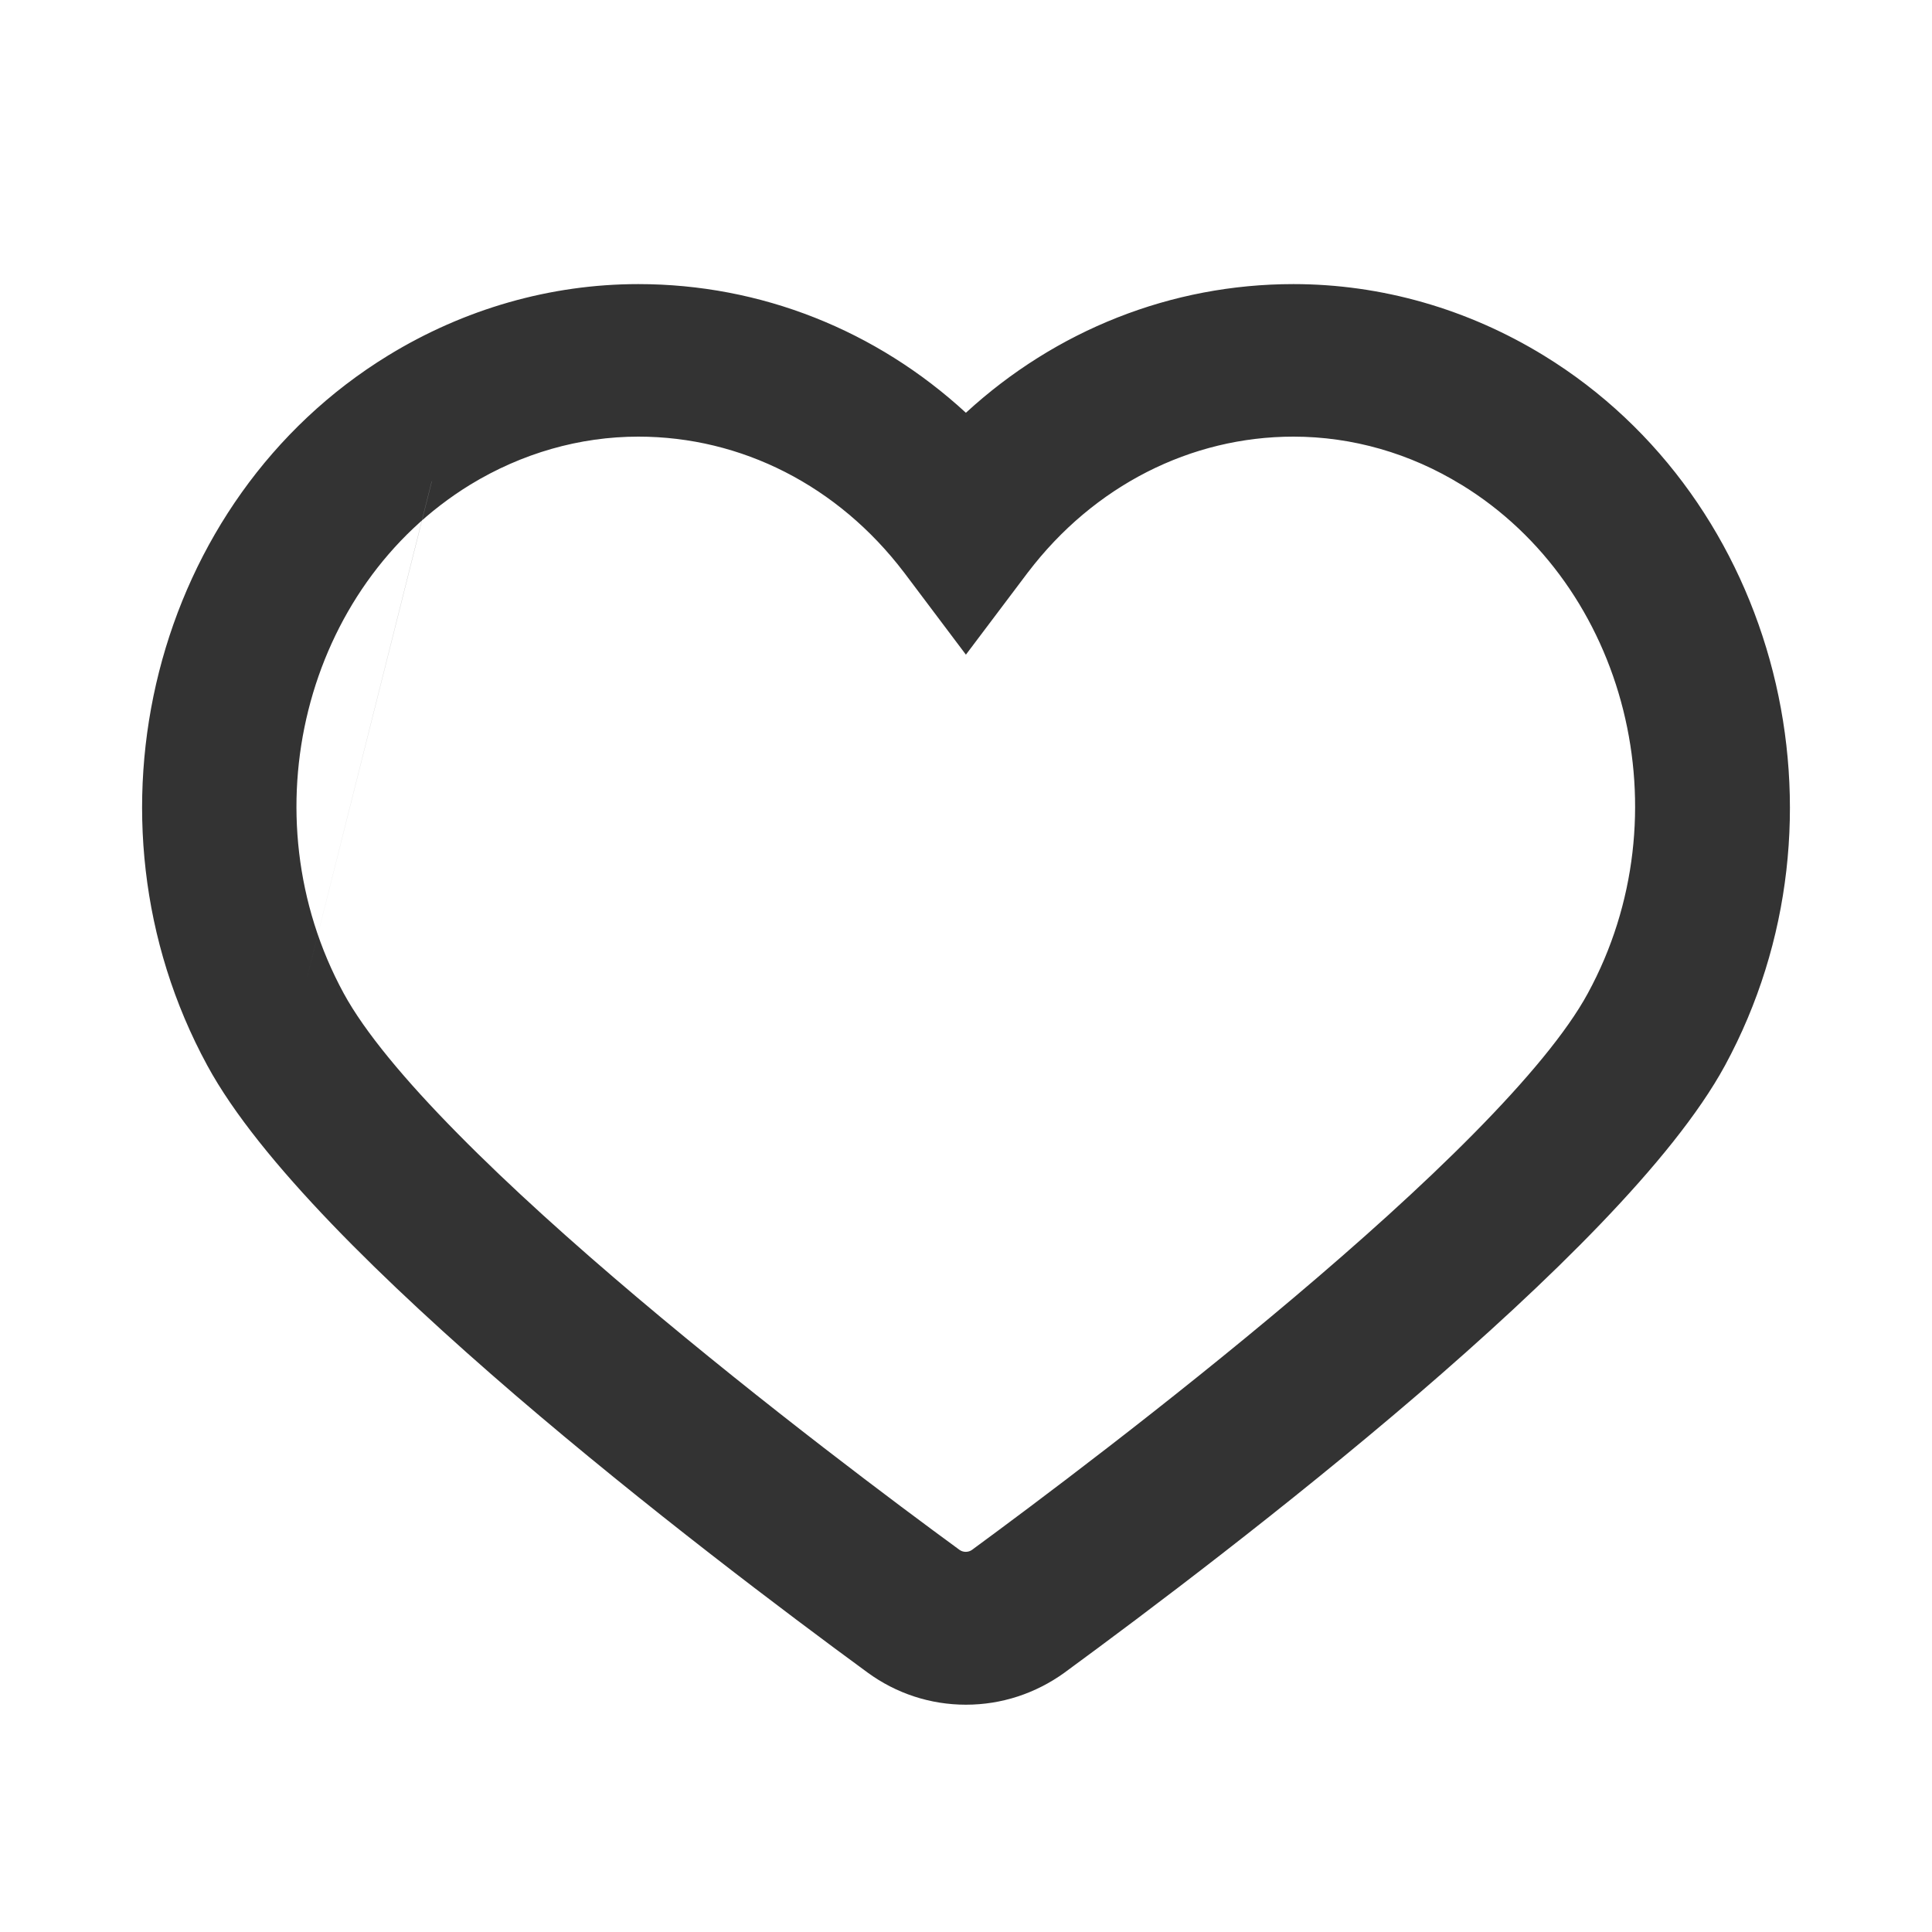 <svg width="20" height="20" viewBox="0 0 20 20" fill="none" xmlns="http://www.w3.org/2000/svg">
<path fill-rule="evenodd" clip-rule="evenodd" d="M6.608 3.484C5.804 3.484 5.011 3.711 4.308 4.141C2.133 5.474 1.367 8.451 2.631 10.774C2.867 11.209 3.29 11.731 3.834 12.297C4.375 12.86 5.022 13.453 5.693 14.03C7.036 15.183 8.465 16.26 9.31 16.878L9.31 16.878C9.512 17.026 9.75 17.104 9.999 17.104C10.249 17.104 10.487 17.027 10.694 16.877C11.538 16.259 12.967 15.183 14.309 14.03C14.981 13.453 15.628 12.86 16.168 12.297C16.712 11.731 17.135 11.209 17.372 10.774C18.632 8.451 17.866 5.474 15.691 4.141C14.988 3.711 14.195 3.484 13.39 3.484C12.185 3.484 11.05 3.971 10.197 4.842L9.999 5.044L9.802 4.842C8.949 3.971 7.814 3.484 6.608 3.484ZM4.018 3.68C4.805 3.198 5.698 2.941 6.608 2.941C7.876 2.941 9.071 3.419 9.999 4.273C10.928 3.419 12.123 2.941 13.39 2.941C14.301 2.941 15.194 3.198 15.981 3.68C18.416 5.172 19.246 8.469 17.857 11.03C17.585 11.53 17.122 12.094 16.568 12.671C16.011 13.251 15.35 13.856 14.671 14.44C13.312 15.606 11.87 16.692 11.021 17.314L11.02 17.315C10.72 17.531 10.368 17.647 9.999 17.647C9.631 17.647 9.278 17.531 8.981 17.314C8.132 16.692 6.69 15.606 5.332 14.44C4.653 13.856 3.992 13.251 3.435 12.671C2.881 12.094 2.417 11.53 2.146 11.03M4.018 3.68C1.583 5.172 0.753 8.469 2.146 11.03L4.018 3.68ZM4.577 4.557C5.195 4.179 5.895 3.977 6.608 3.977C7.86 3.977 9.018 4.575 9.798 5.599L9.799 5.6L9.999 5.867L10.2 5.6L10.201 5.599C10.981 4.575 12.142 3.977 13.39 3.977C14.104 3.977 14.804 4.179 15.419 4.557C17.395 5.768 18.058 8.453 16.922 10.54C16.668 11.008 16.203 11.553 15.65 12.114C15.092 12.678 14.428 13.274 13.756 13.841C12.412 14.977 11.028 16.012 10.389 16.481L10.387 16.482C10.157 16.649 9.839 16.649 9.608 16.482L9.607 16.481C8.967 16.013 7.583 14.98 6.239 13.844C5.568 13.276 4.903 12.681 4.345 12.116C3.792 11.555 3.328 11.008 3.073 10.54M4.867 5.018C3.153 6.071 2.551 8.432 3.558 10.283C3.775 10.682 4.194 11.184 4.74 11.737C5.281 12.286 5.932 12.87 6.597 13.432C7.926 14.555 9.298 15.58 9.934 16.045C9.971 16.071 10.024 16.071 10.061 16.045C10.697 15.578 12.069 14.552 13.398 13.429C14.063 12.867 14.714 12.284 15.256 11.735C15.802 11.182 16.221 10.681 16.437 10.283C17.445 8.432 16.842 6.067 15.129 5.018L15.128 5.018C14.598 4.692 13.998 4.52 13.39 4.52C12.327 4.52 11.324 5.028 10.642 5.924C10.641 5.925 10.641 5.925 10.641 5.925L9.999 6.777L9.358 5.925C9.358 5.925 9.357 5.925 9.357 5.924C8.675 5.028 7.676 4.52 6.608 4.52C6.001 4.52 5.401 4.692 4.867 5.018ZM4.577 4.557L4.576 4.557L4.577 4.557ZM4.576 4.557C2.6 5.771 1.938 8.453 3.073 10.54L4.576 4.557Z" fill="#333333"/>
<path d="M9.999 17.353C9.691 17.353 9.396 17.256 9.148 17.074C7.458 15.838 3.419 12.763 2.406 10.9C1.081 8.466 1.876 5.339 4.176 3.931C4.92 3.476 5.761 3.235 6.616 3.235C7.896 3.235 9.098 3.752 9.999 4.671C10.9 3.752 12.103 3.235 13.383 3.235C14.238 3.235 15.079 3.476 15.822 3.931C18.122 5.339 18.918 8.466 17.596 10.9C16.583 12.763 12.545 15.838 10.855 17.074C10.602 17.256 10.308 17.353 9.999 17.353ZM6.616 4.268C5.957 4.268 5.309 4.454 4.734 4.805C2.893 5.935 2.262 8.448 3.331 10.411C4.271 12.14 8.499 15.315 9.772 16.244C9.905 16.341 10.091 16.341 10.224 16.244C11.496 15.311 15.724 12.136 16.664 10.411C17.733 8.448 17.102 5.931 15.262 4.805C14.69 4.454 14.042 4.268 13.383 4.268C12.229 4.268 11.149 4.819 10.42 5.776L9.999 6.334L9.579 5.776C8.85 4.819 7.773 4.268 6.616 4.268Z" fill="#333333"/>
</svg>
